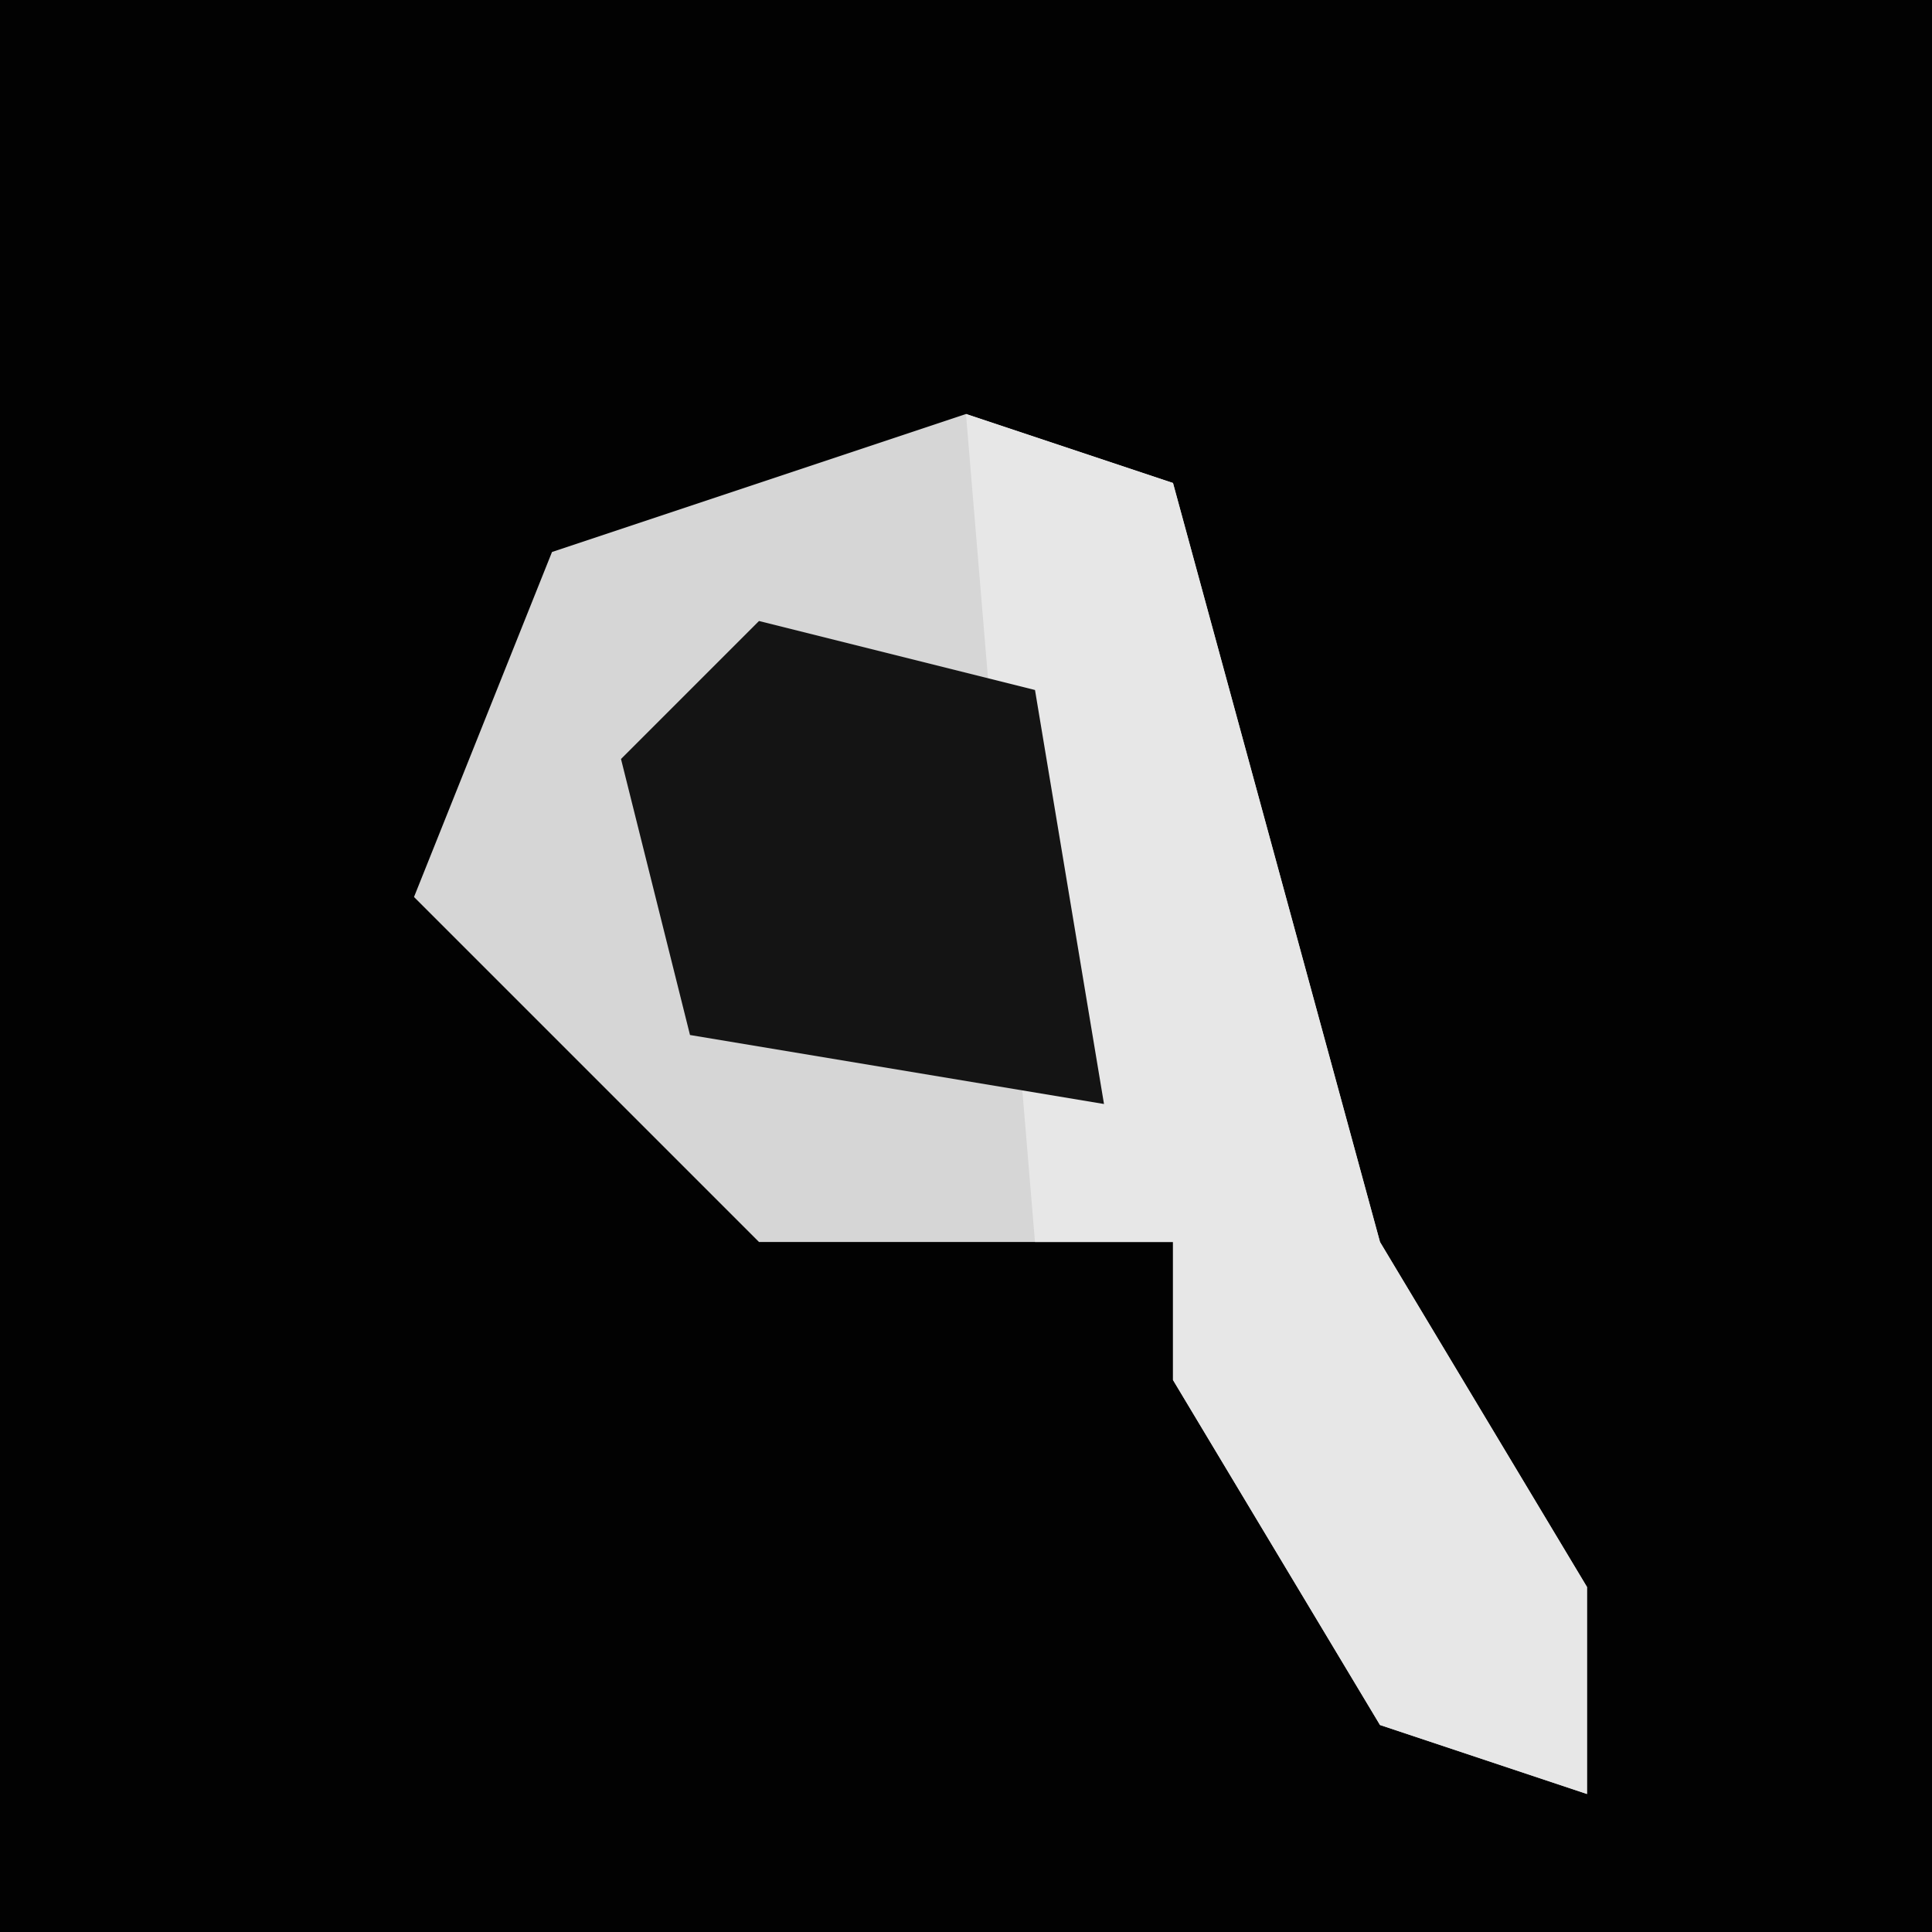 <?xml version="1.0" encoding="UTF-8"?>
<svg version="1.1" xmlns="http://www.w3.org/2000/svg" width="28" height="28">
<path d="M0,0 L28,0 L28,28 L0,28 Z " fill="#020202" transform="translate(0,0)"/>
<path d="M0,0 L3,1 L6,12 L9,17 L9,20 L6,19 L3,14 L3,12 L-3,12 L-8,7 L-6,2 Z " fill="#D6D6D6" transform="translate(14,6)"/>
<path d="M0,0 L3,1 L6,12 L9,17 L9,20 L6,19 L3,14 L3,12 L1,12 Z " fill="#E7E7E7" transform="translate(14,6)"/>
<path d="M0,0 L4,1 L5,7 L-1,6 L-2,2 Z " fill="#141414" transform="translate(11,9)"/>
</svg>
